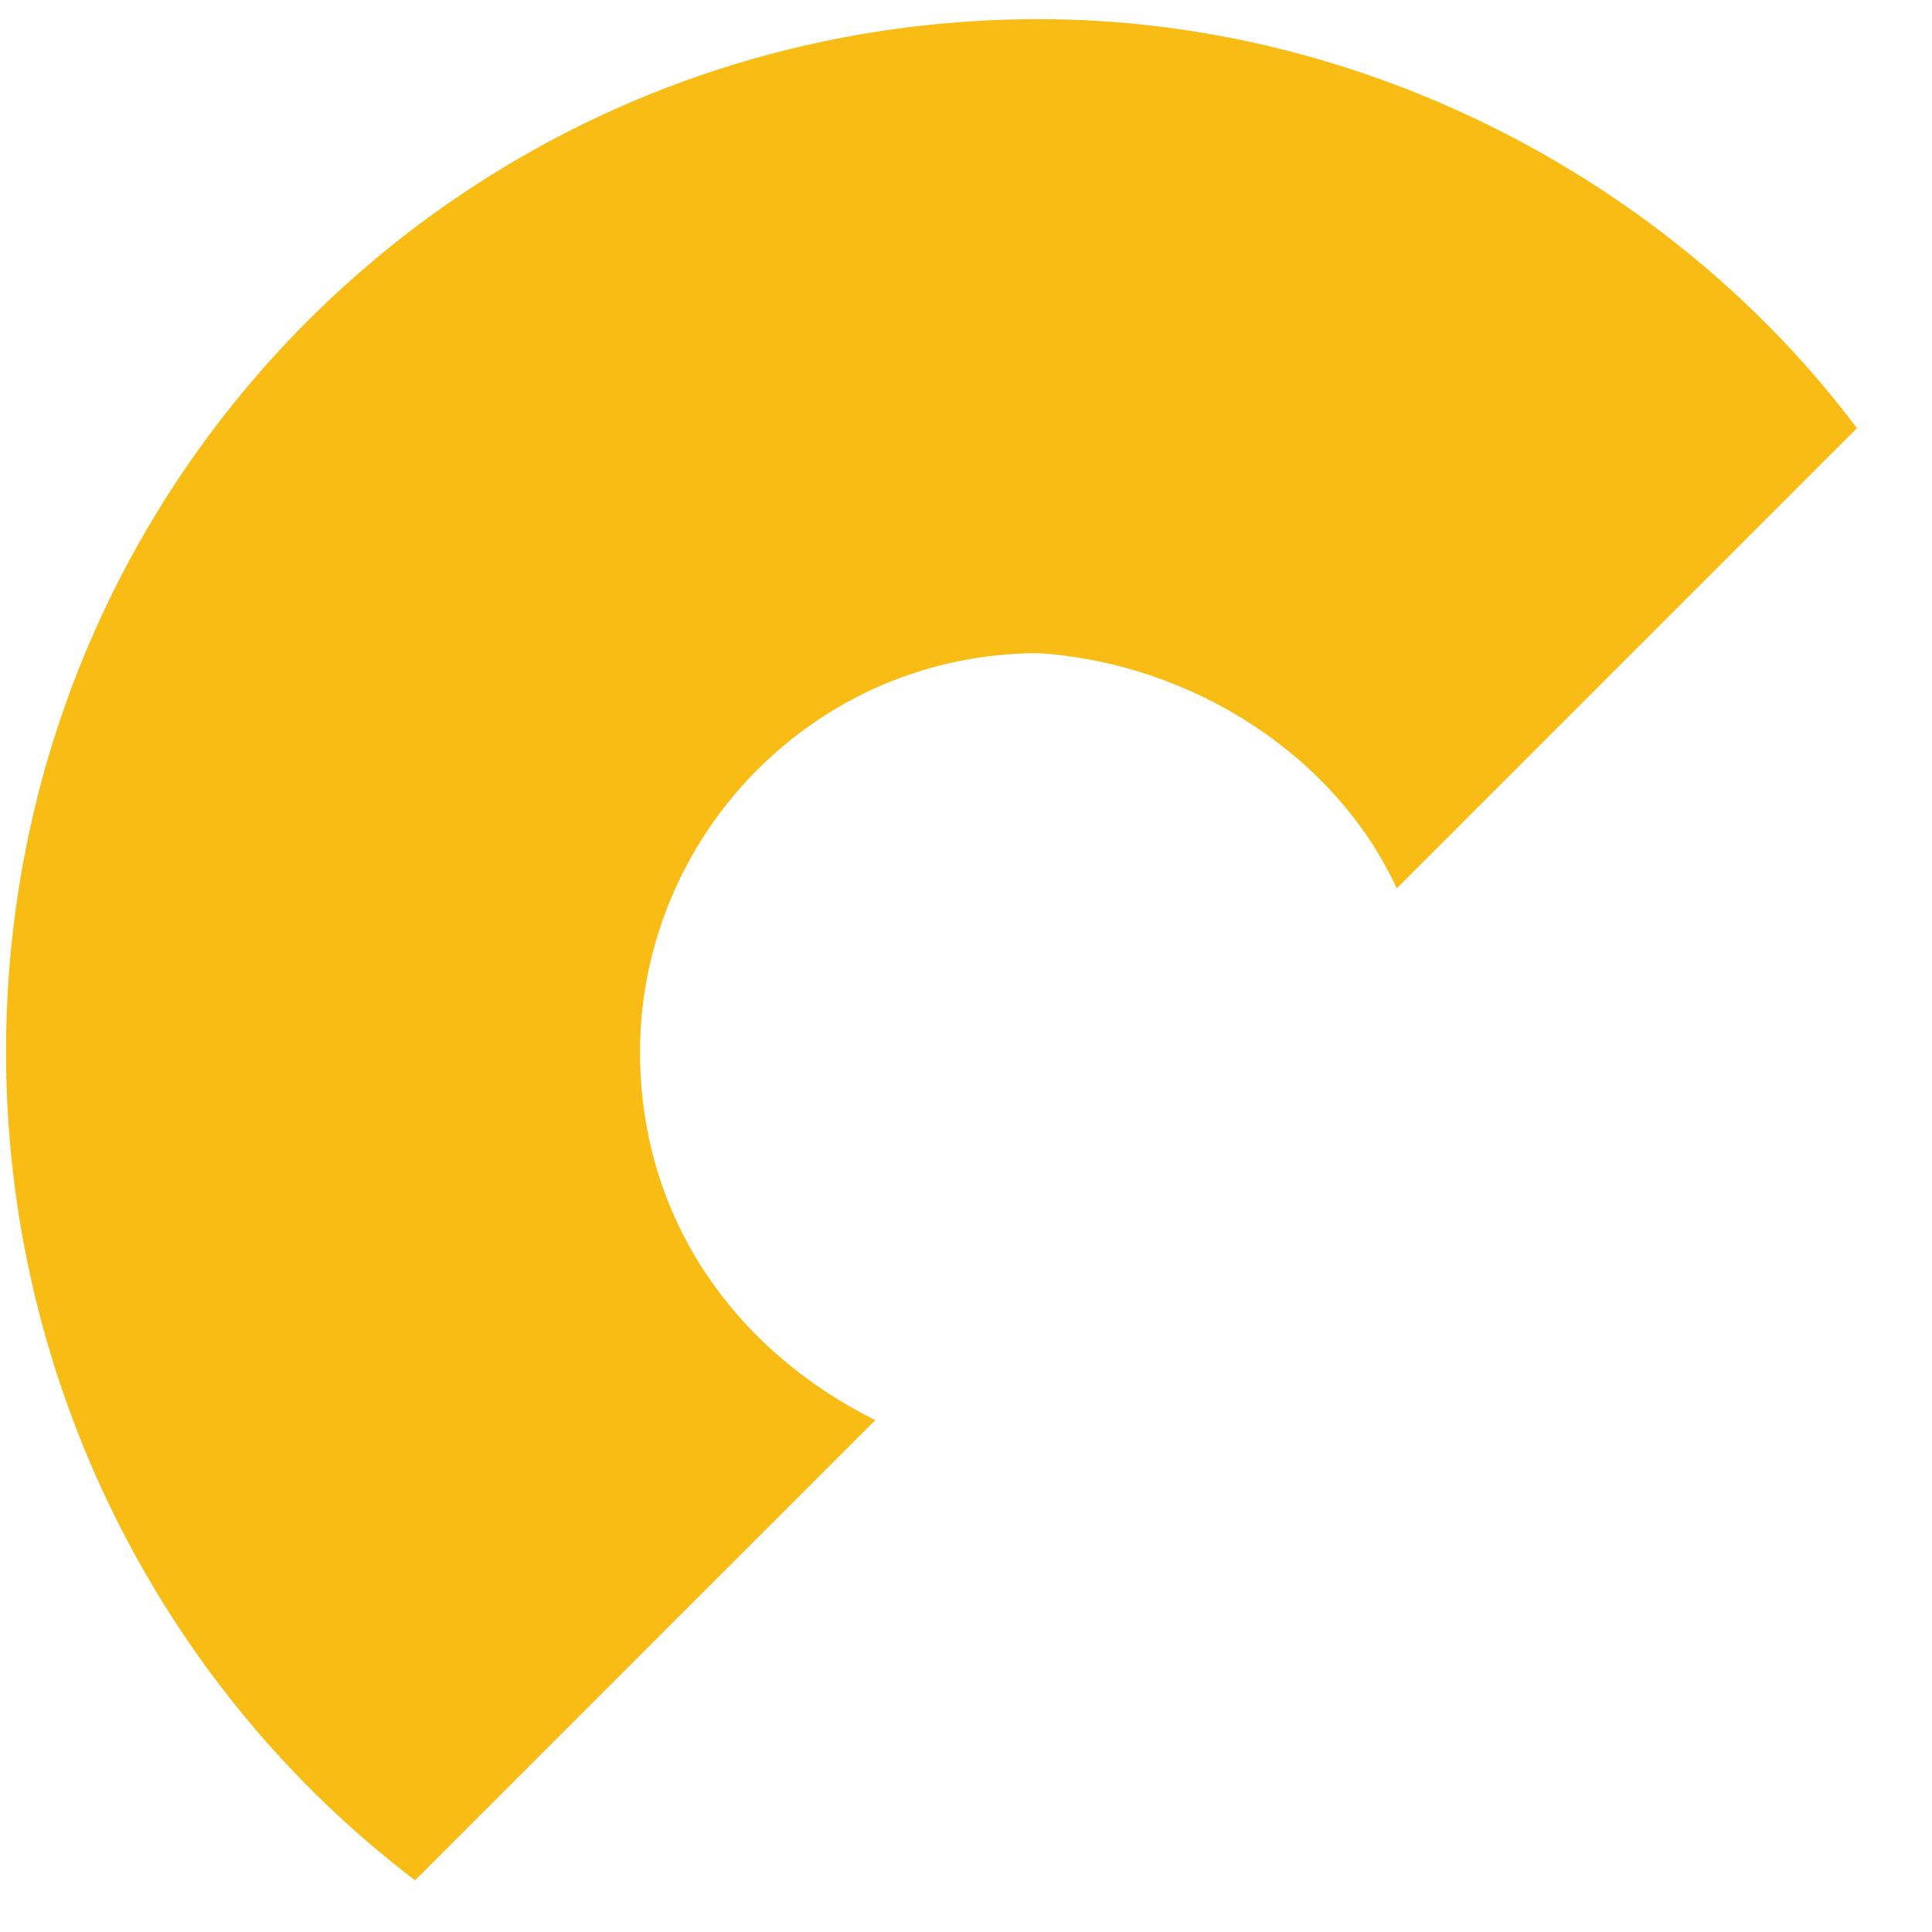 <?xml version="1.0" encoding="UTF-8" standalone="no"?><svg width='25' height='25' viewBox='0 0 25 25' fill='none' xmlns='http://www.w3.org/2000/svg'>
<path d='M13.443 0.248C6.033 0.248 0.078 6.203 0.078 13.613C0.078 17.847 2.063 21.817 5.371 24.331L11.326 18.377C9.473 17.45 8.282 15.73 8.282 13.613C8.282 10.834 10.532 8.452 13.443 8.452C15.428 8.585 17.28 9.775 18.074 11.496L24.029 5.541C21.647 2.365 17.677 0.248 13.443 0.248Z' fill='#F9BC15'/>
</svg>
